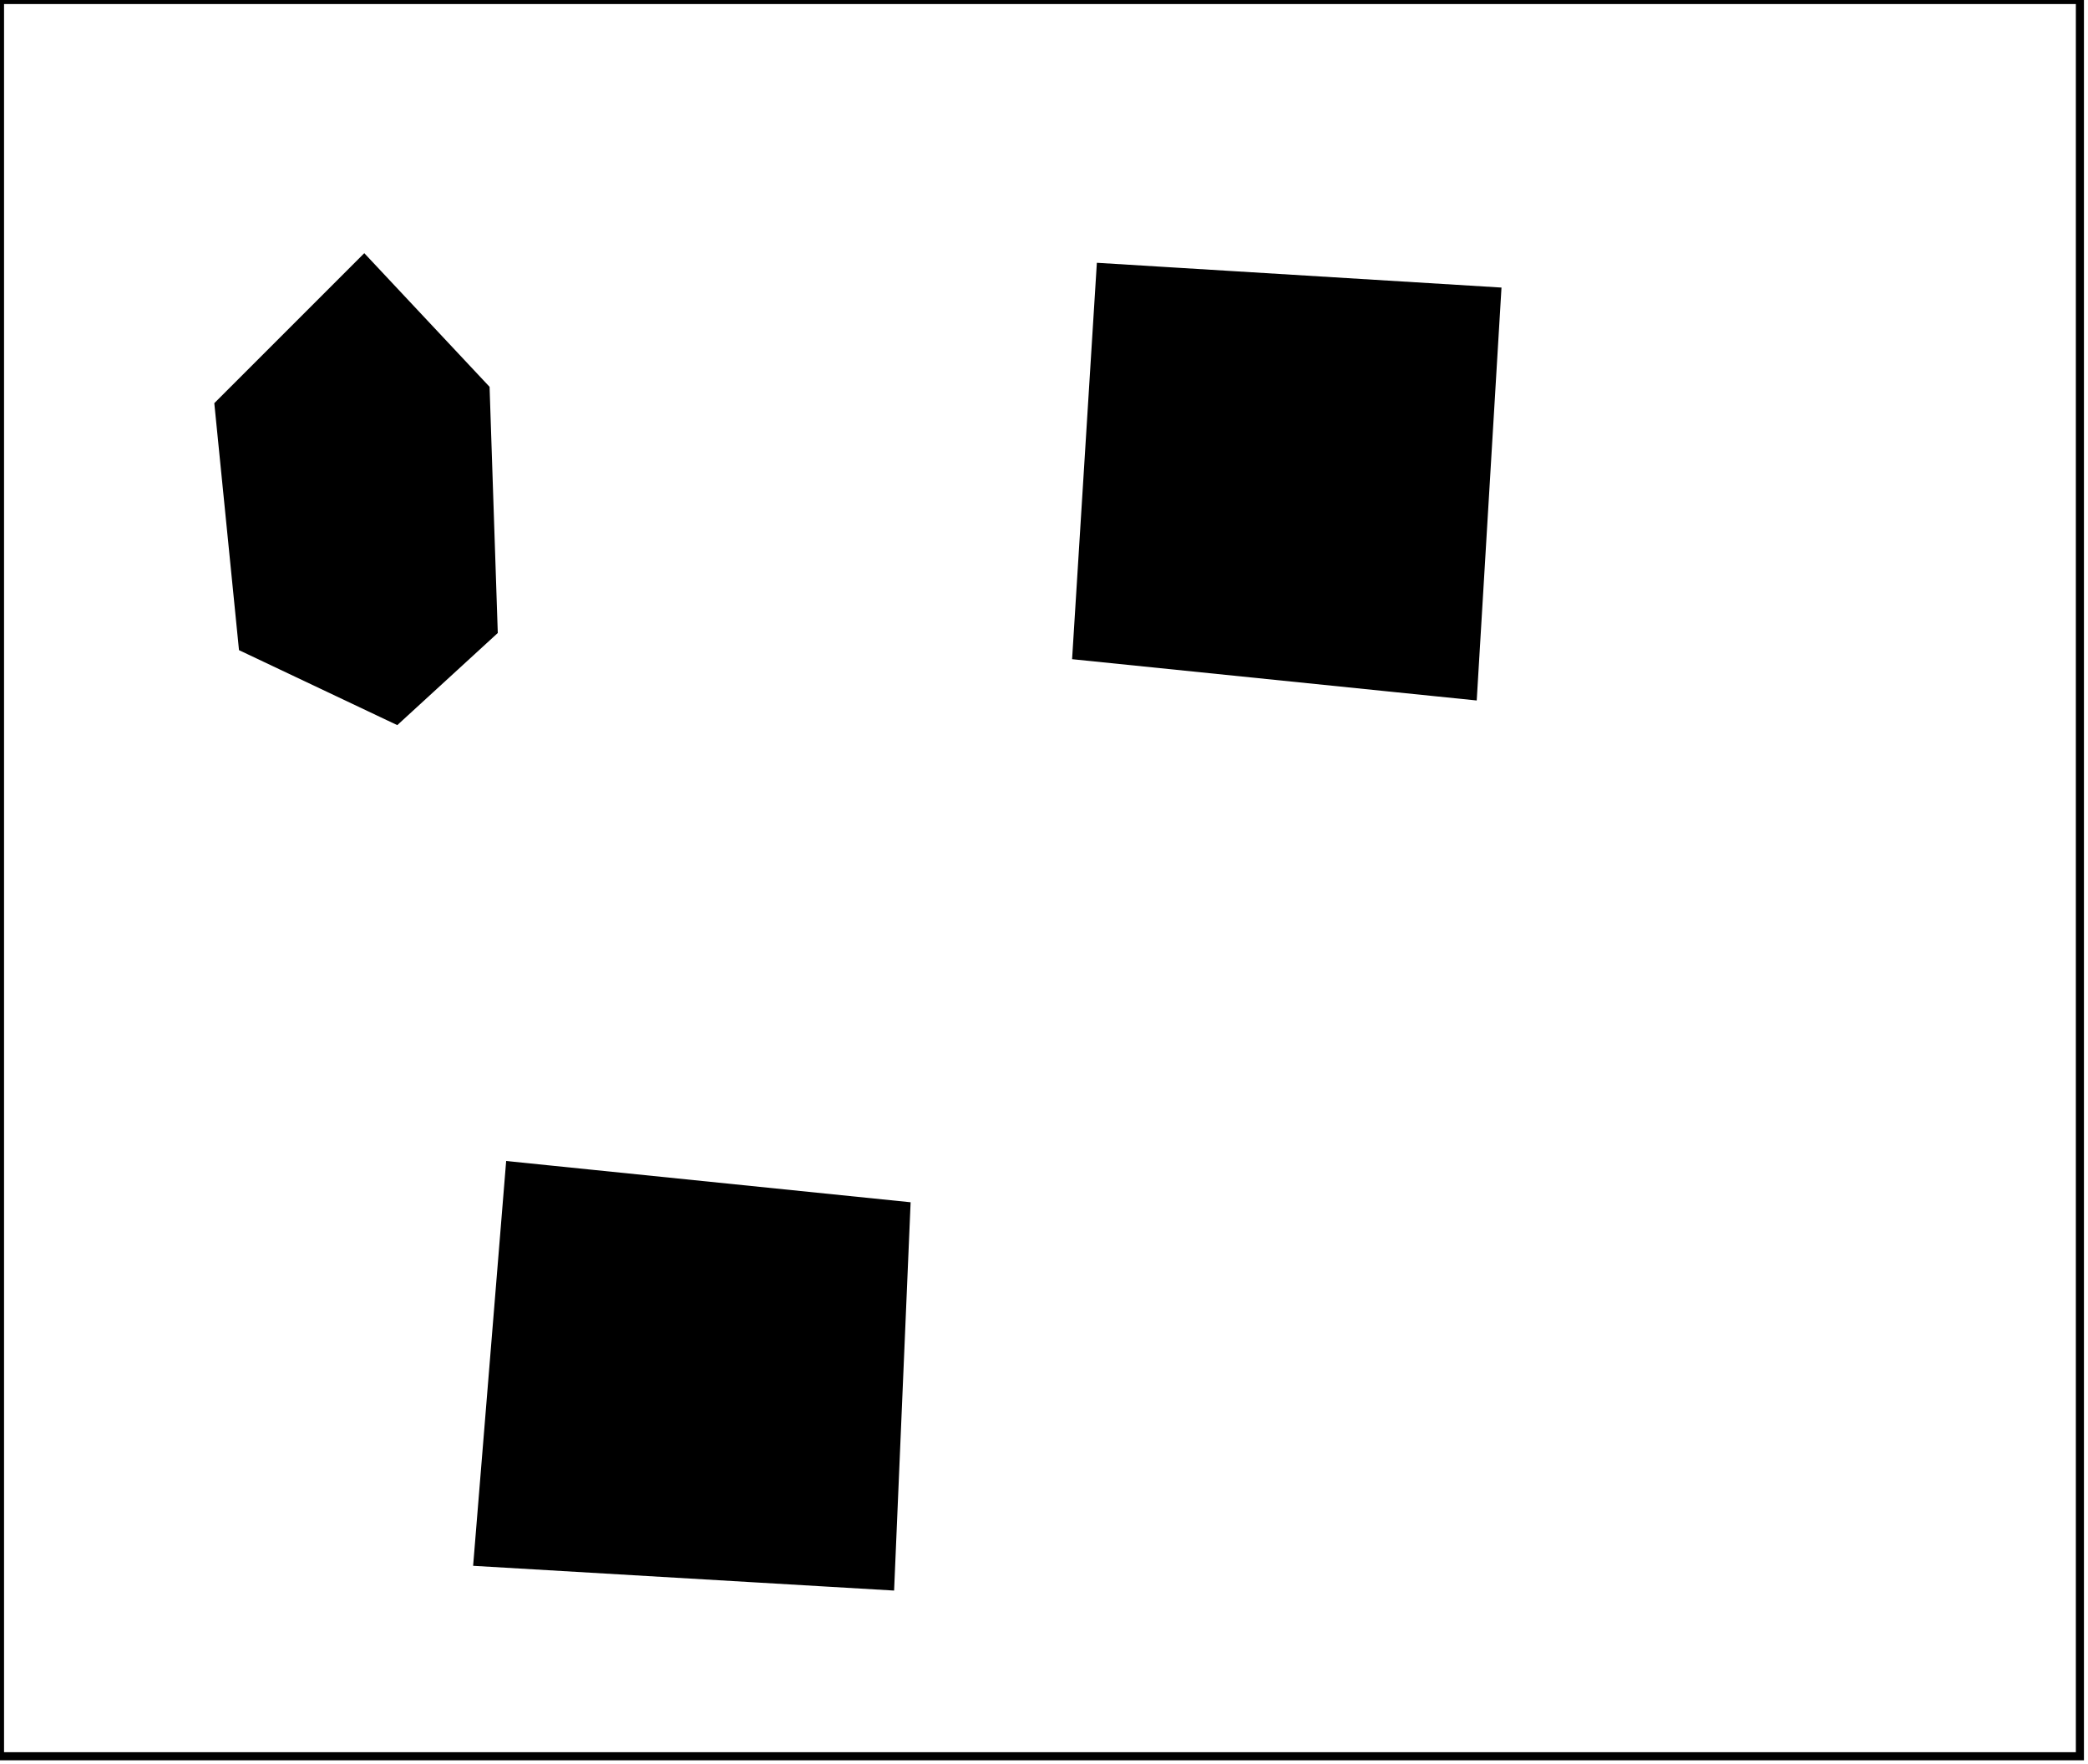<?xml version="1.0" encoding="utf-8" ?>
<svg baseProfile="full" height="218" version="1.1" width="258" xmlns="http://www.w3.org/2000/svg" xmlns:ev="http://www.w3.org/2001/xml-events" xmlns:xlink="http://www.w3.org/1999/xlink"><defs /><rect fill="white" height="218" width="258" x="0" y="0" /><path d="M 96,150 L 88,161 L 89,183 L 102,193 L 109,183 L 107,159 Z" fill="none" stroke="black" stroke-width="1" /><path d="M 68,150 L 62,161 L 64,187 L 75,193 L 82,185 L 83,164 L 77,151 Z" fill="none" stroke="black" stroke-width="1" /><path d="M 63,144 L 112,149 L 110,196 L 59,193 Z" fill="black" stroke="black" stroke-width="1" /><path d="M 38,40 L 36,77 L 47,84 L 55,76 L 48,40 Z" fill="none" stroke="black" stroke-width="1" /><path d="M 142,38 L 136,44 L 136,73 L 147,81 L 156,73 L 155,48 Z" fill="none" stroke="black" stroke-width="1" /><path d="M 173,37 L 162,45 L 167,81 L 177,79 L 183,67 L 183,48 Z" fill="none" stroke="black" stroke-width="1" /><path d="M 45,32 L 60,48 L 61,78 L 49,89 L 30,80 L 27,50 Z" fill="black" stroke="black" stroke-width="1" /><path d="M 136,33 L 185,36 L 182,86 L 133,81 Z" fill="black" stroke="black" stroke-width="1" /><path d="M 0,0 L 0,217 L 257,217 L 257,0 Z" fill="none" stroke="black" stroke-width="1" /></svg>